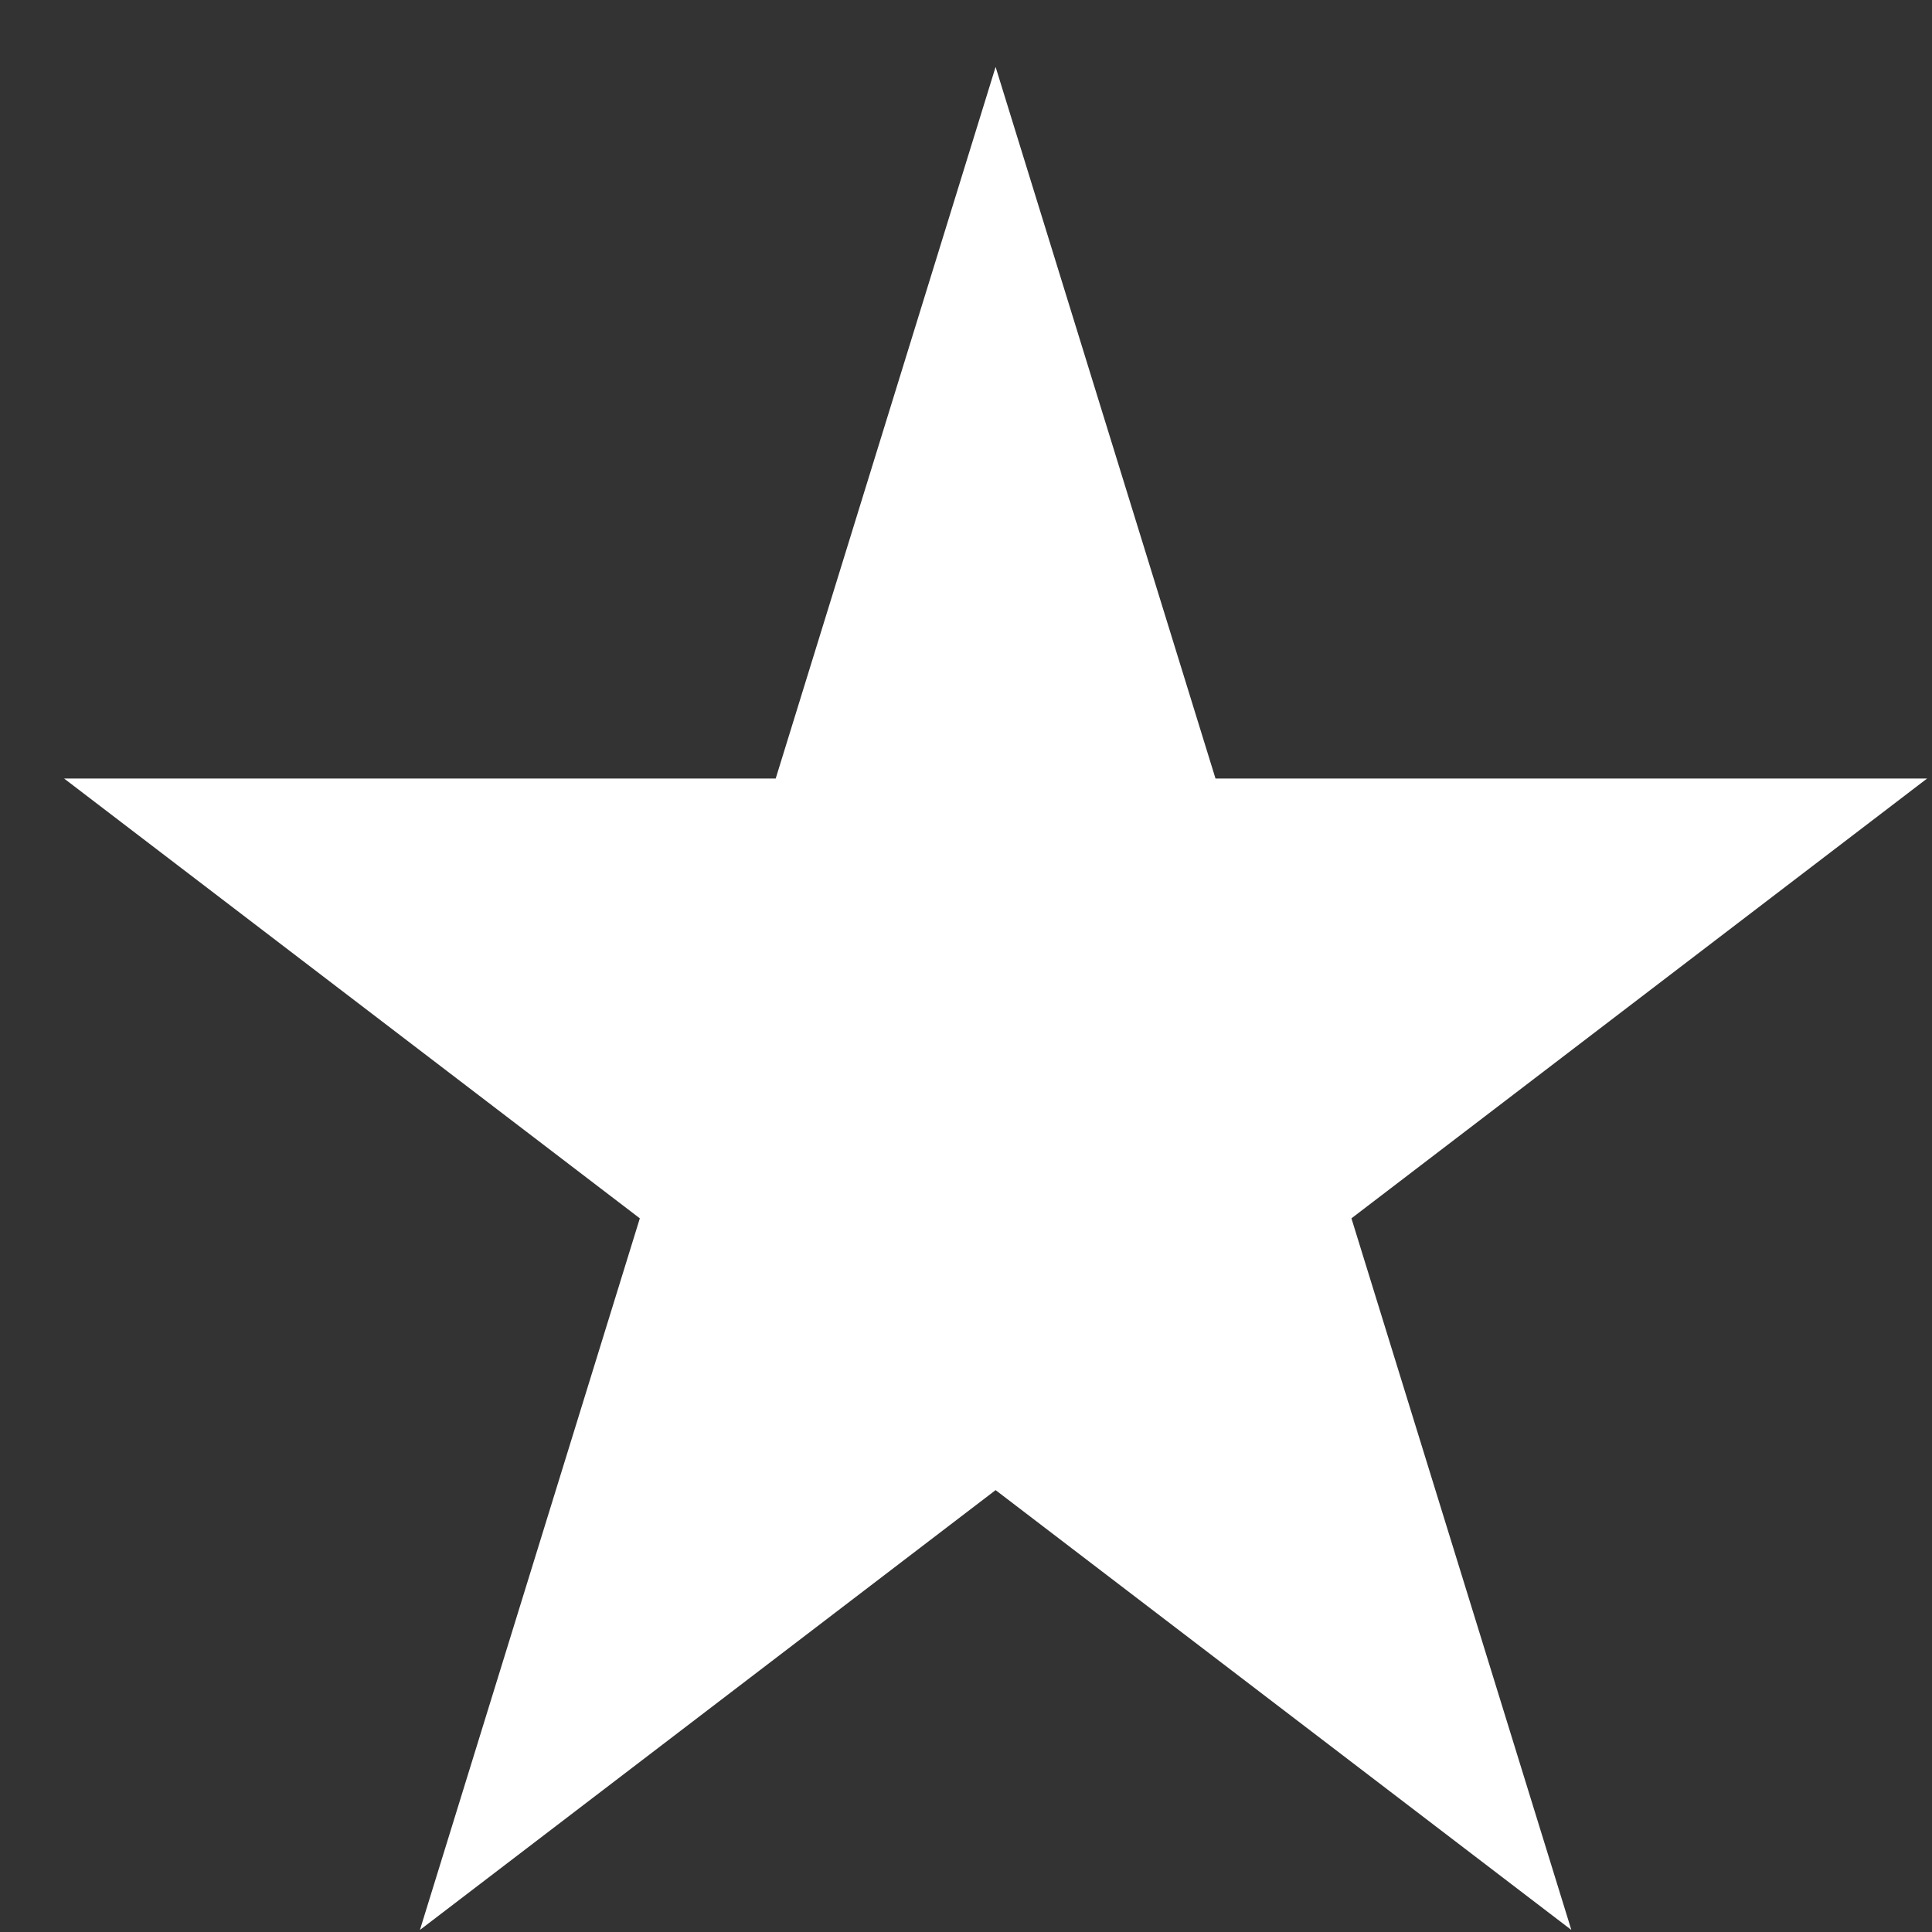 <svg width="28" height="28" viewBox="0 0 28 28" fill="none" xmlns="http://www.w3.org/2000/svg">
<rect x="0" y="0" width="28" height="28" fill="#333333" stroke="none"/>
<path d="M14.429 0.97L17.616 11.283H27.929L19.586 17.657L22.773 27.97L14.429 21.596L6.086 27.97L9.273 17.657L0.929 11.283H11.242L14.429 0.97Z" fill="white"/>
</svg>
